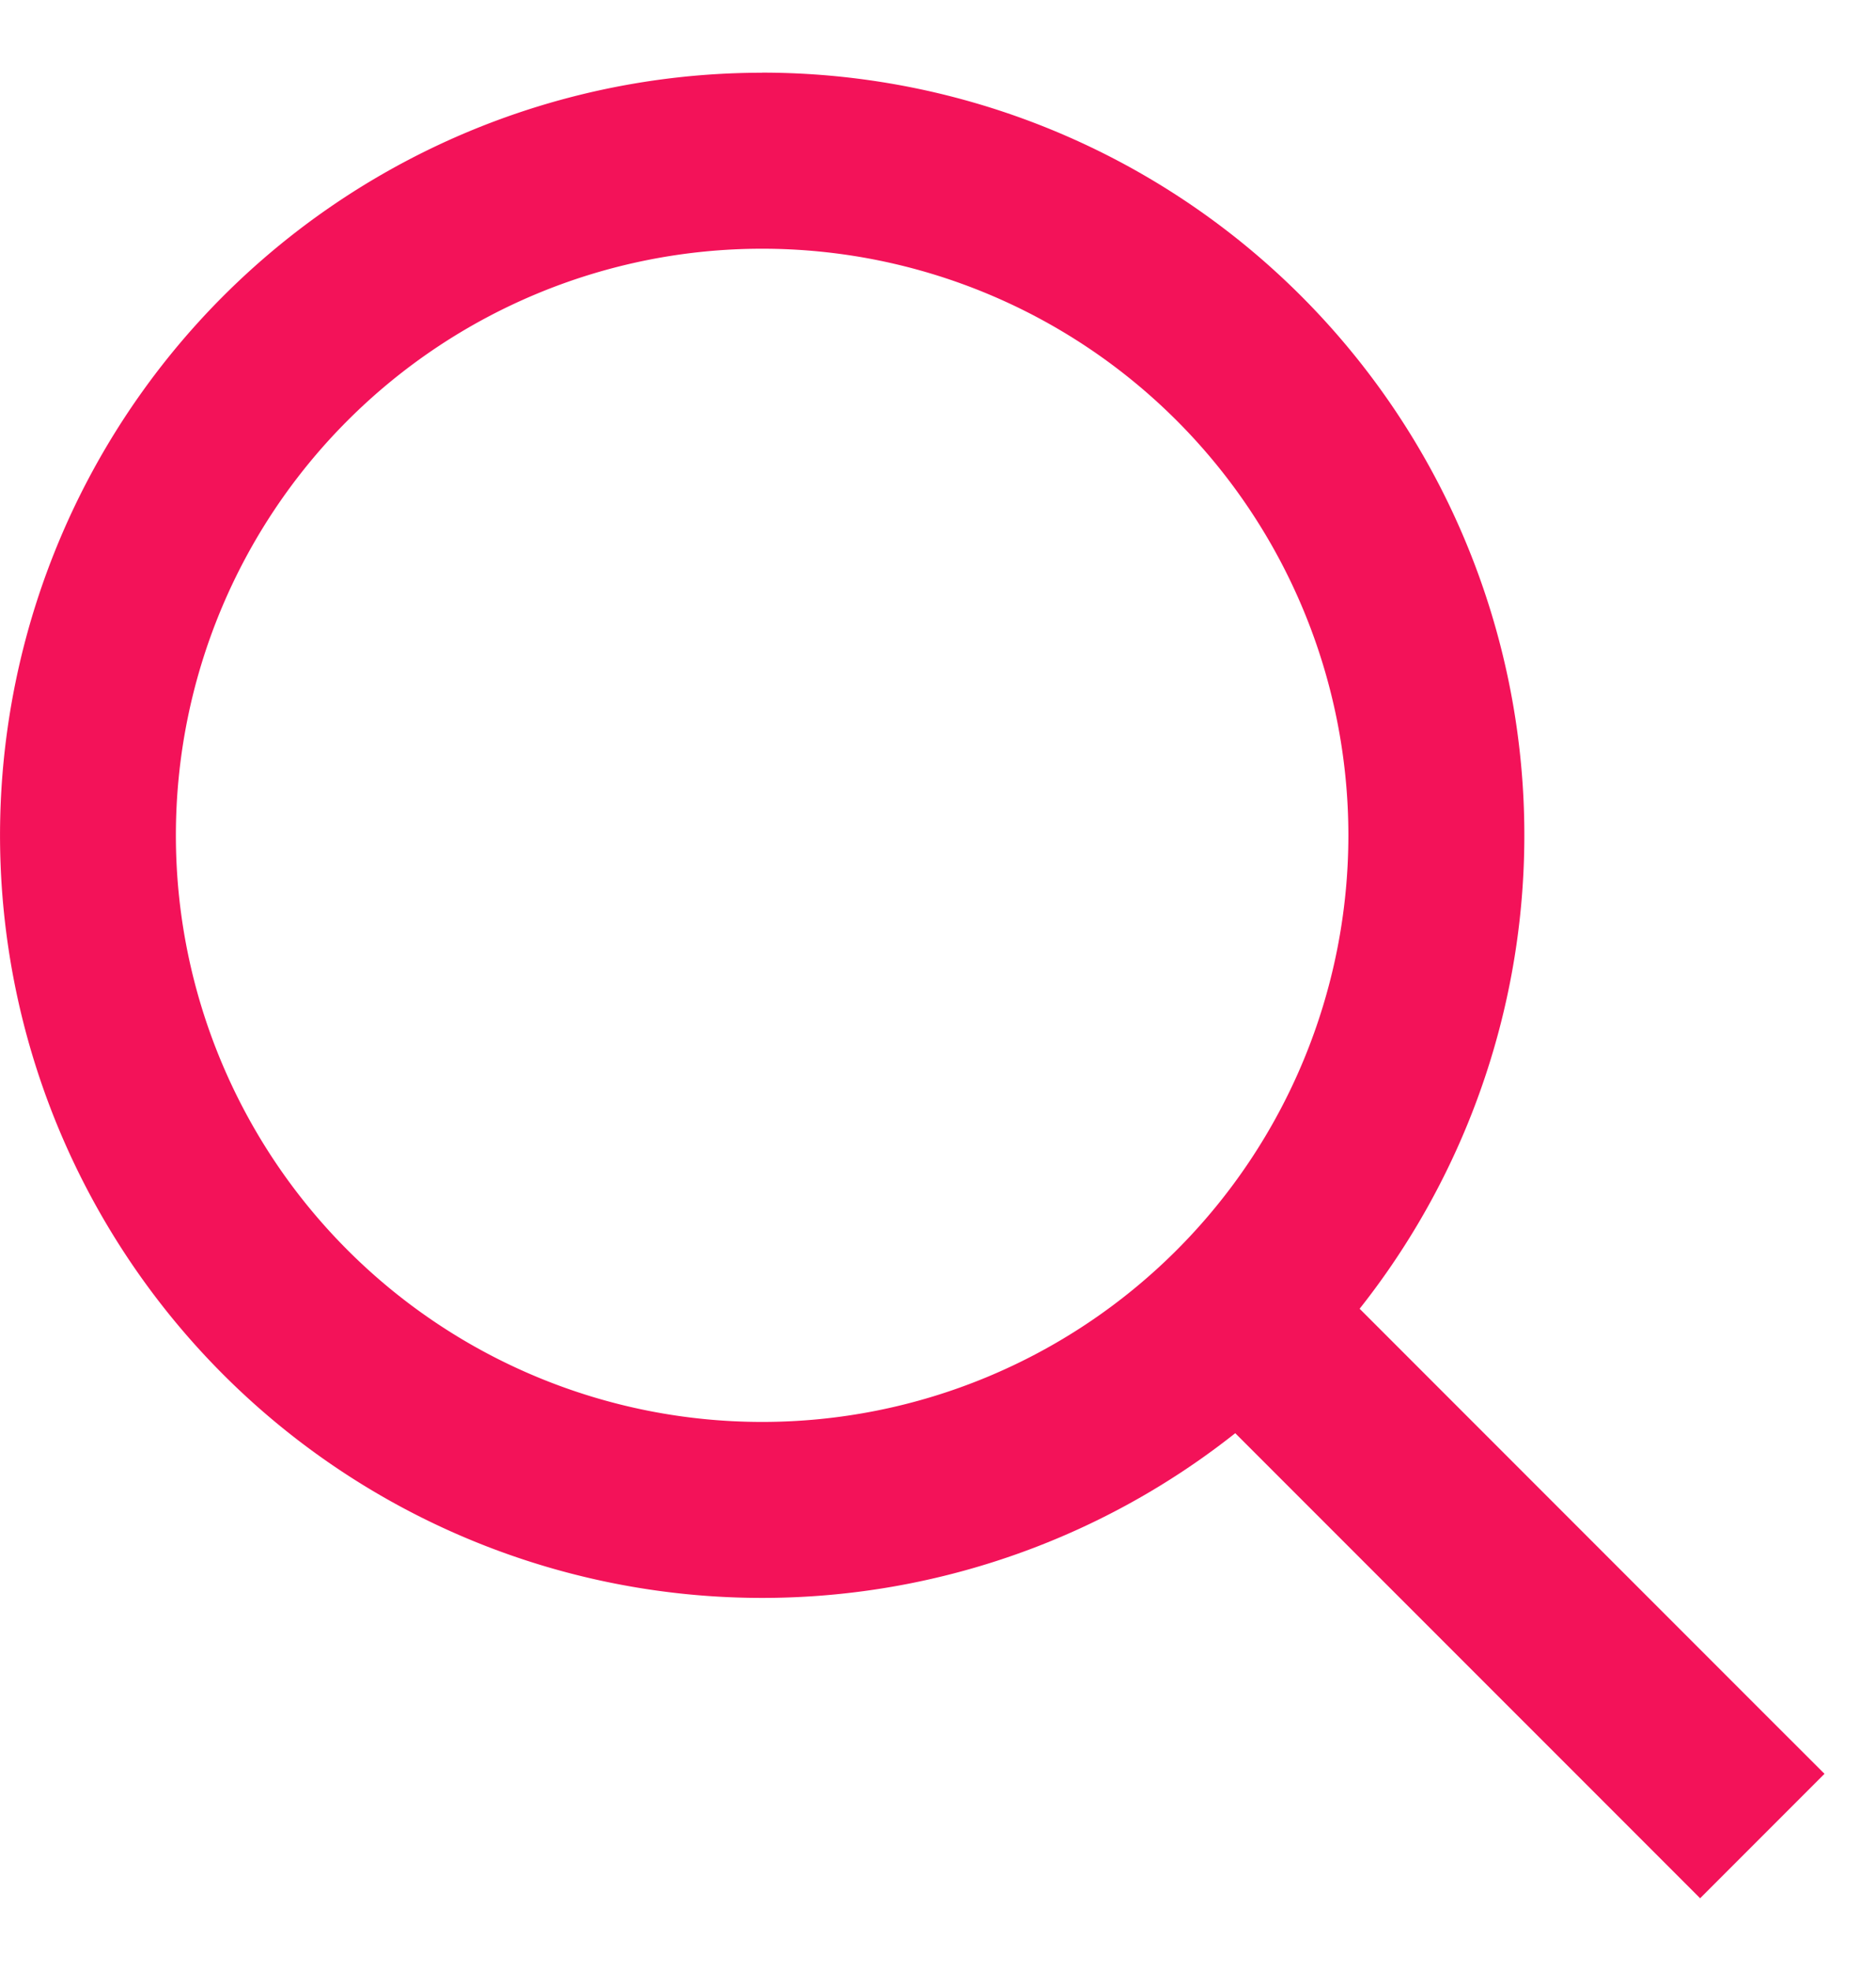 <svg xmlns="http://www.w3.org/2000/svg" width="20" height="21" fill="none" viewBox="0 0 20 21">
  <path fill="#F31259" fill-rule="evenodd" d="M1.875 8.9a6.25 6.25 0 1 1 12.5 0 6.25 6.25 0 0 1-12.5 0ZM8.125.775a8.125 8.125 0 1 0 5.044 14.495l4.293 4.292.663.663 1.326-1.326-.663-.662-4.293-4.293A8.125 8.125 0 0 0 8.125.774Z" clip-rule="evenodd"/>
</svg>
